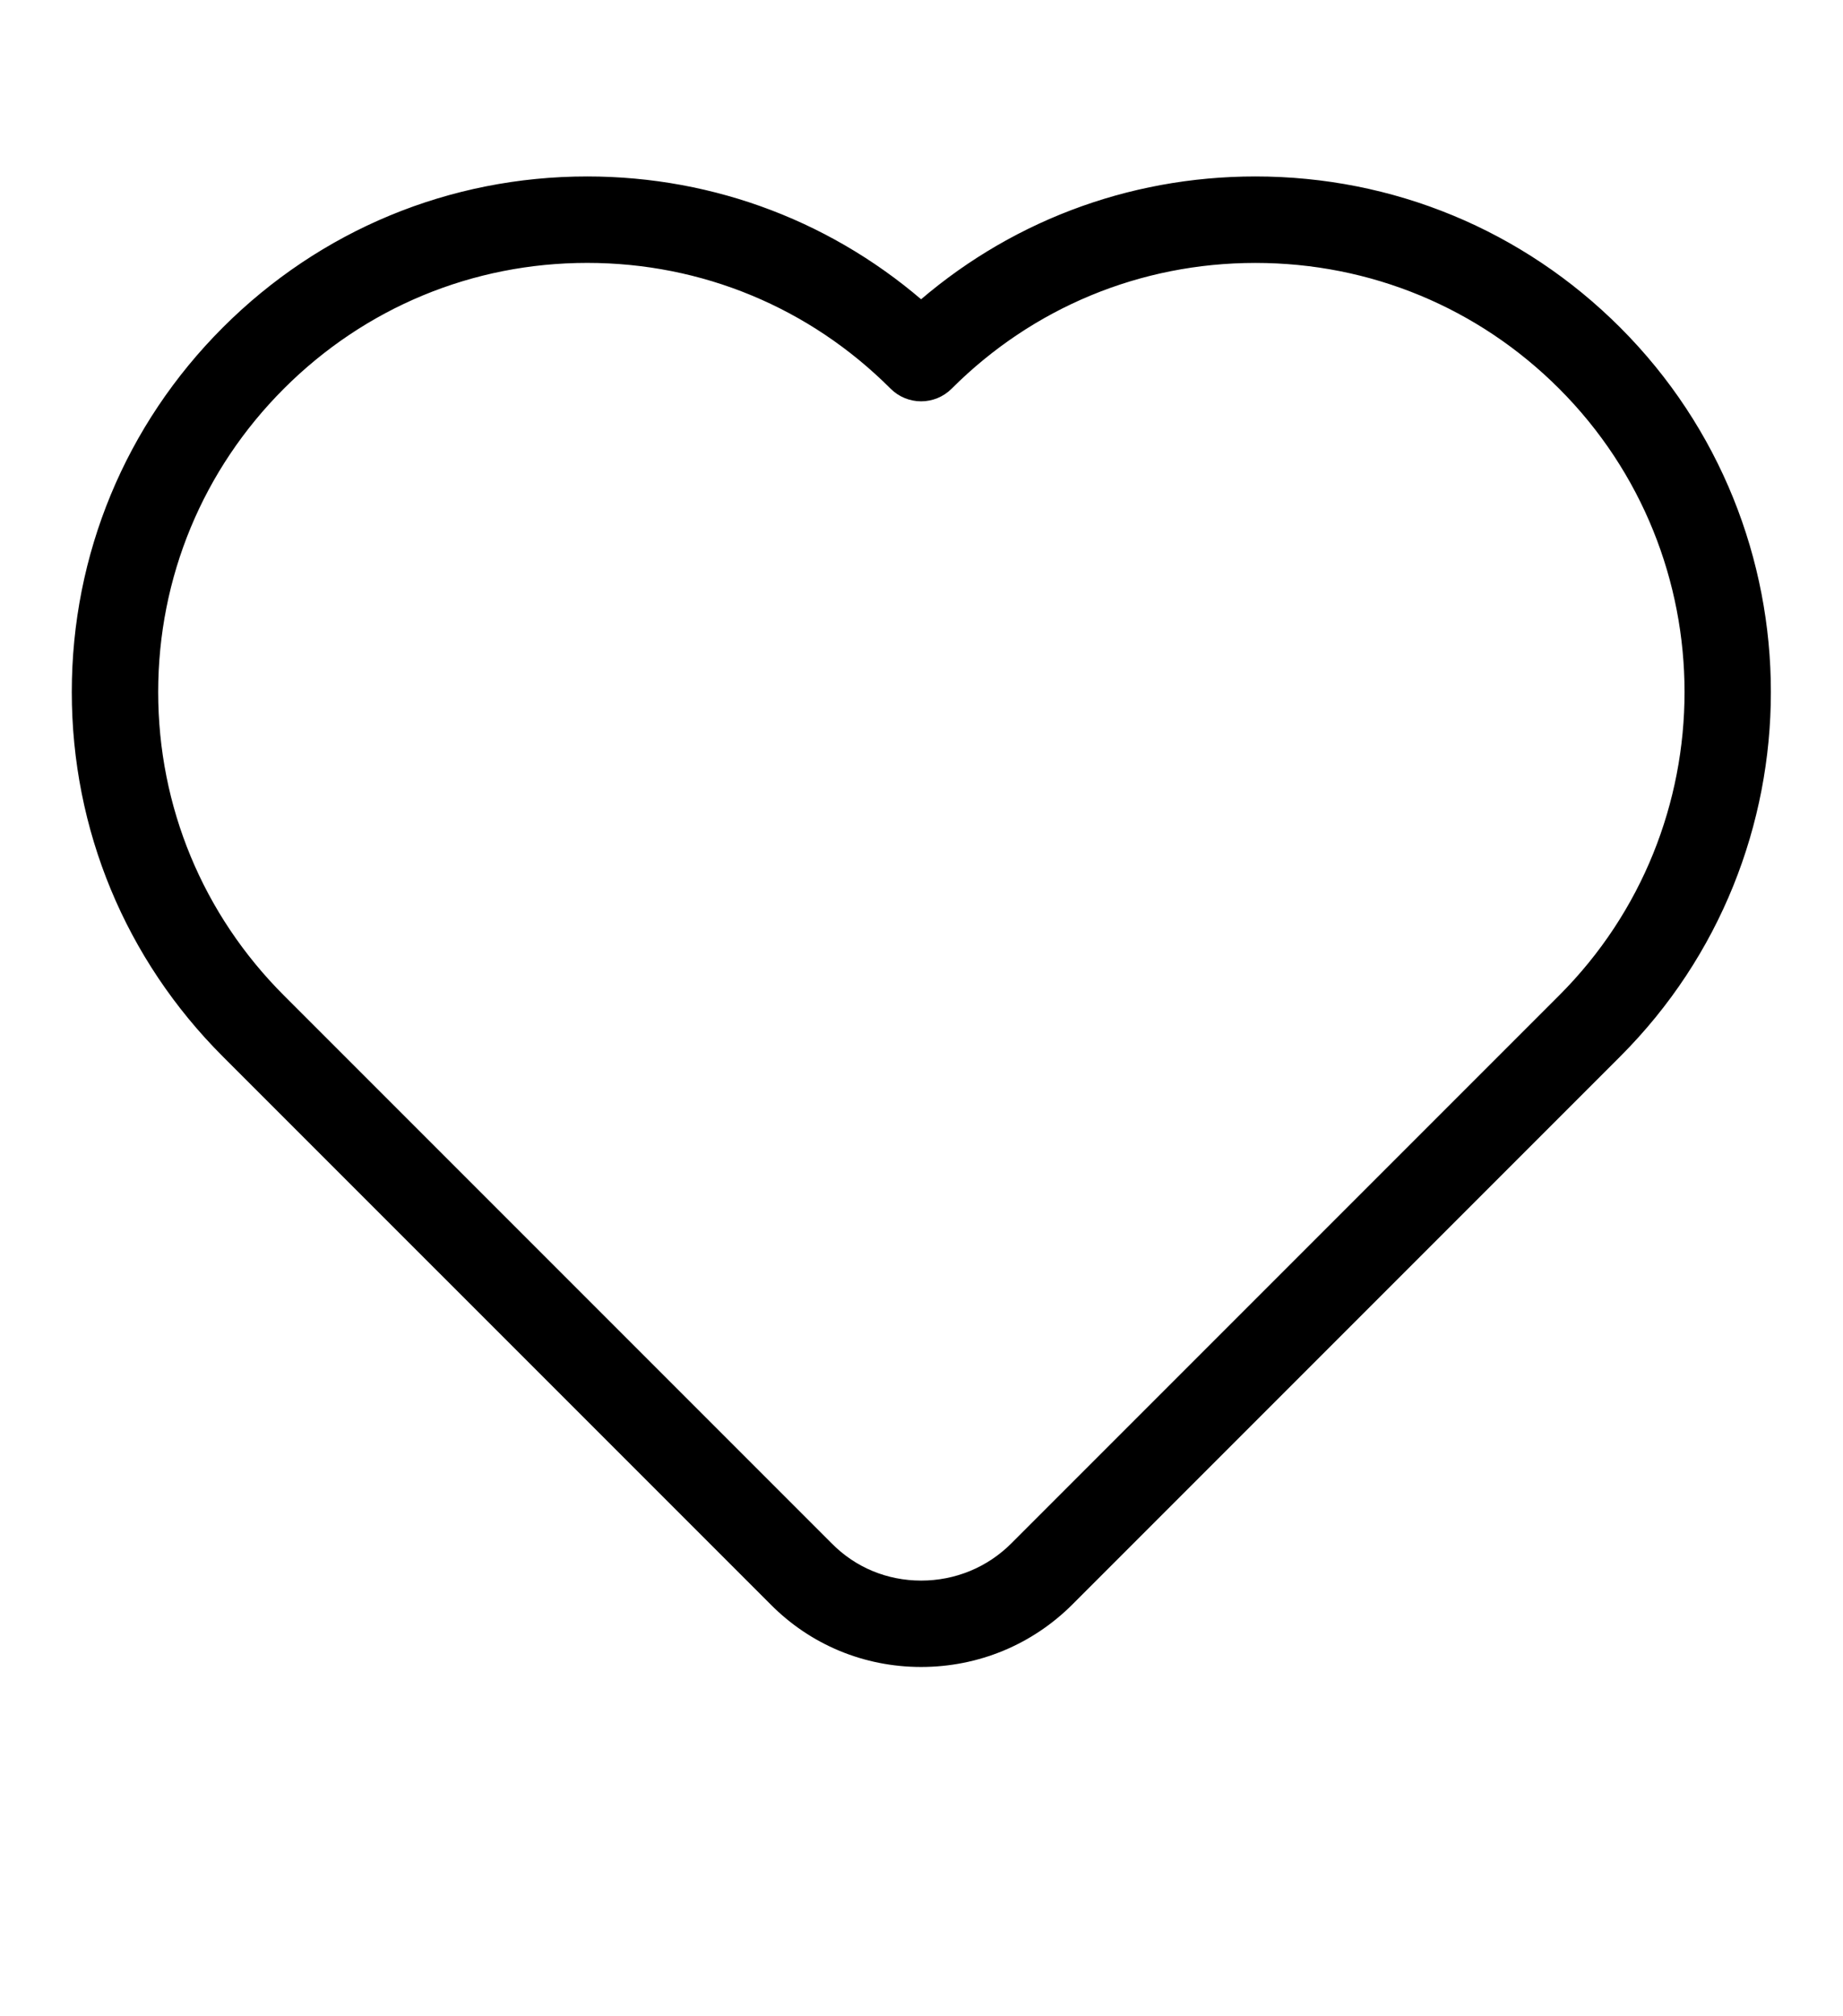 <svg xmlns="http://www.w3.org/2000/svg" xmlns:xlink="http://www.w3.org/1999/xlink" version="1.1" x="0px" y="0px" viewBox="0 0 64 70" enable-background="new 0 0 64 64" xml:space="preserve" stroke="currentColor"><g><path d="M31.986,57.373c-1.853,0-3.585-0.722-4.878-2.031L8.091,36.326c-3.288-3.287-5.098-7.655-5.098-12.301   c0-4.645,1.811-9.013,5.098-12.301c3.287-3.287,7.656-5.098,12.301-5.098c4.319,0,8.4,1.565,11.594,4.428   c3.195-2.862,7.281-4.428,11.608-4.428c4.654,0,9.028,1.811,12.315,5.098c6.782,6.783,6.782,17.819,0,24.602L36.889,55.347   C35.582,56.653,33.841,57.373,31.986,57.373z M20.392,8.627c-4.111,0-7.977,1.603-10.887,4.512   c-2.91,2.91-4.512,6.776-4.512,10.887c0,4.111,1.603,7.978,4.512,10.887l19.021,19.021c0.919,0.931,2.146,1.44,3.46,1.44   c1.321,0,2.56-0.512,3.489-1.44l19.021-19.021c6.002-6.003,6.002-15.77,0-21.773c-2.909-2.909-6.781-4.512-10.901-4.512   s-7.991,1.603-10.901,4.512c-0.391,0.391-1.023,0.391-1.414,0C28.369,10.229,24.503,8.627,20.392,8.627z"/></g></svg>